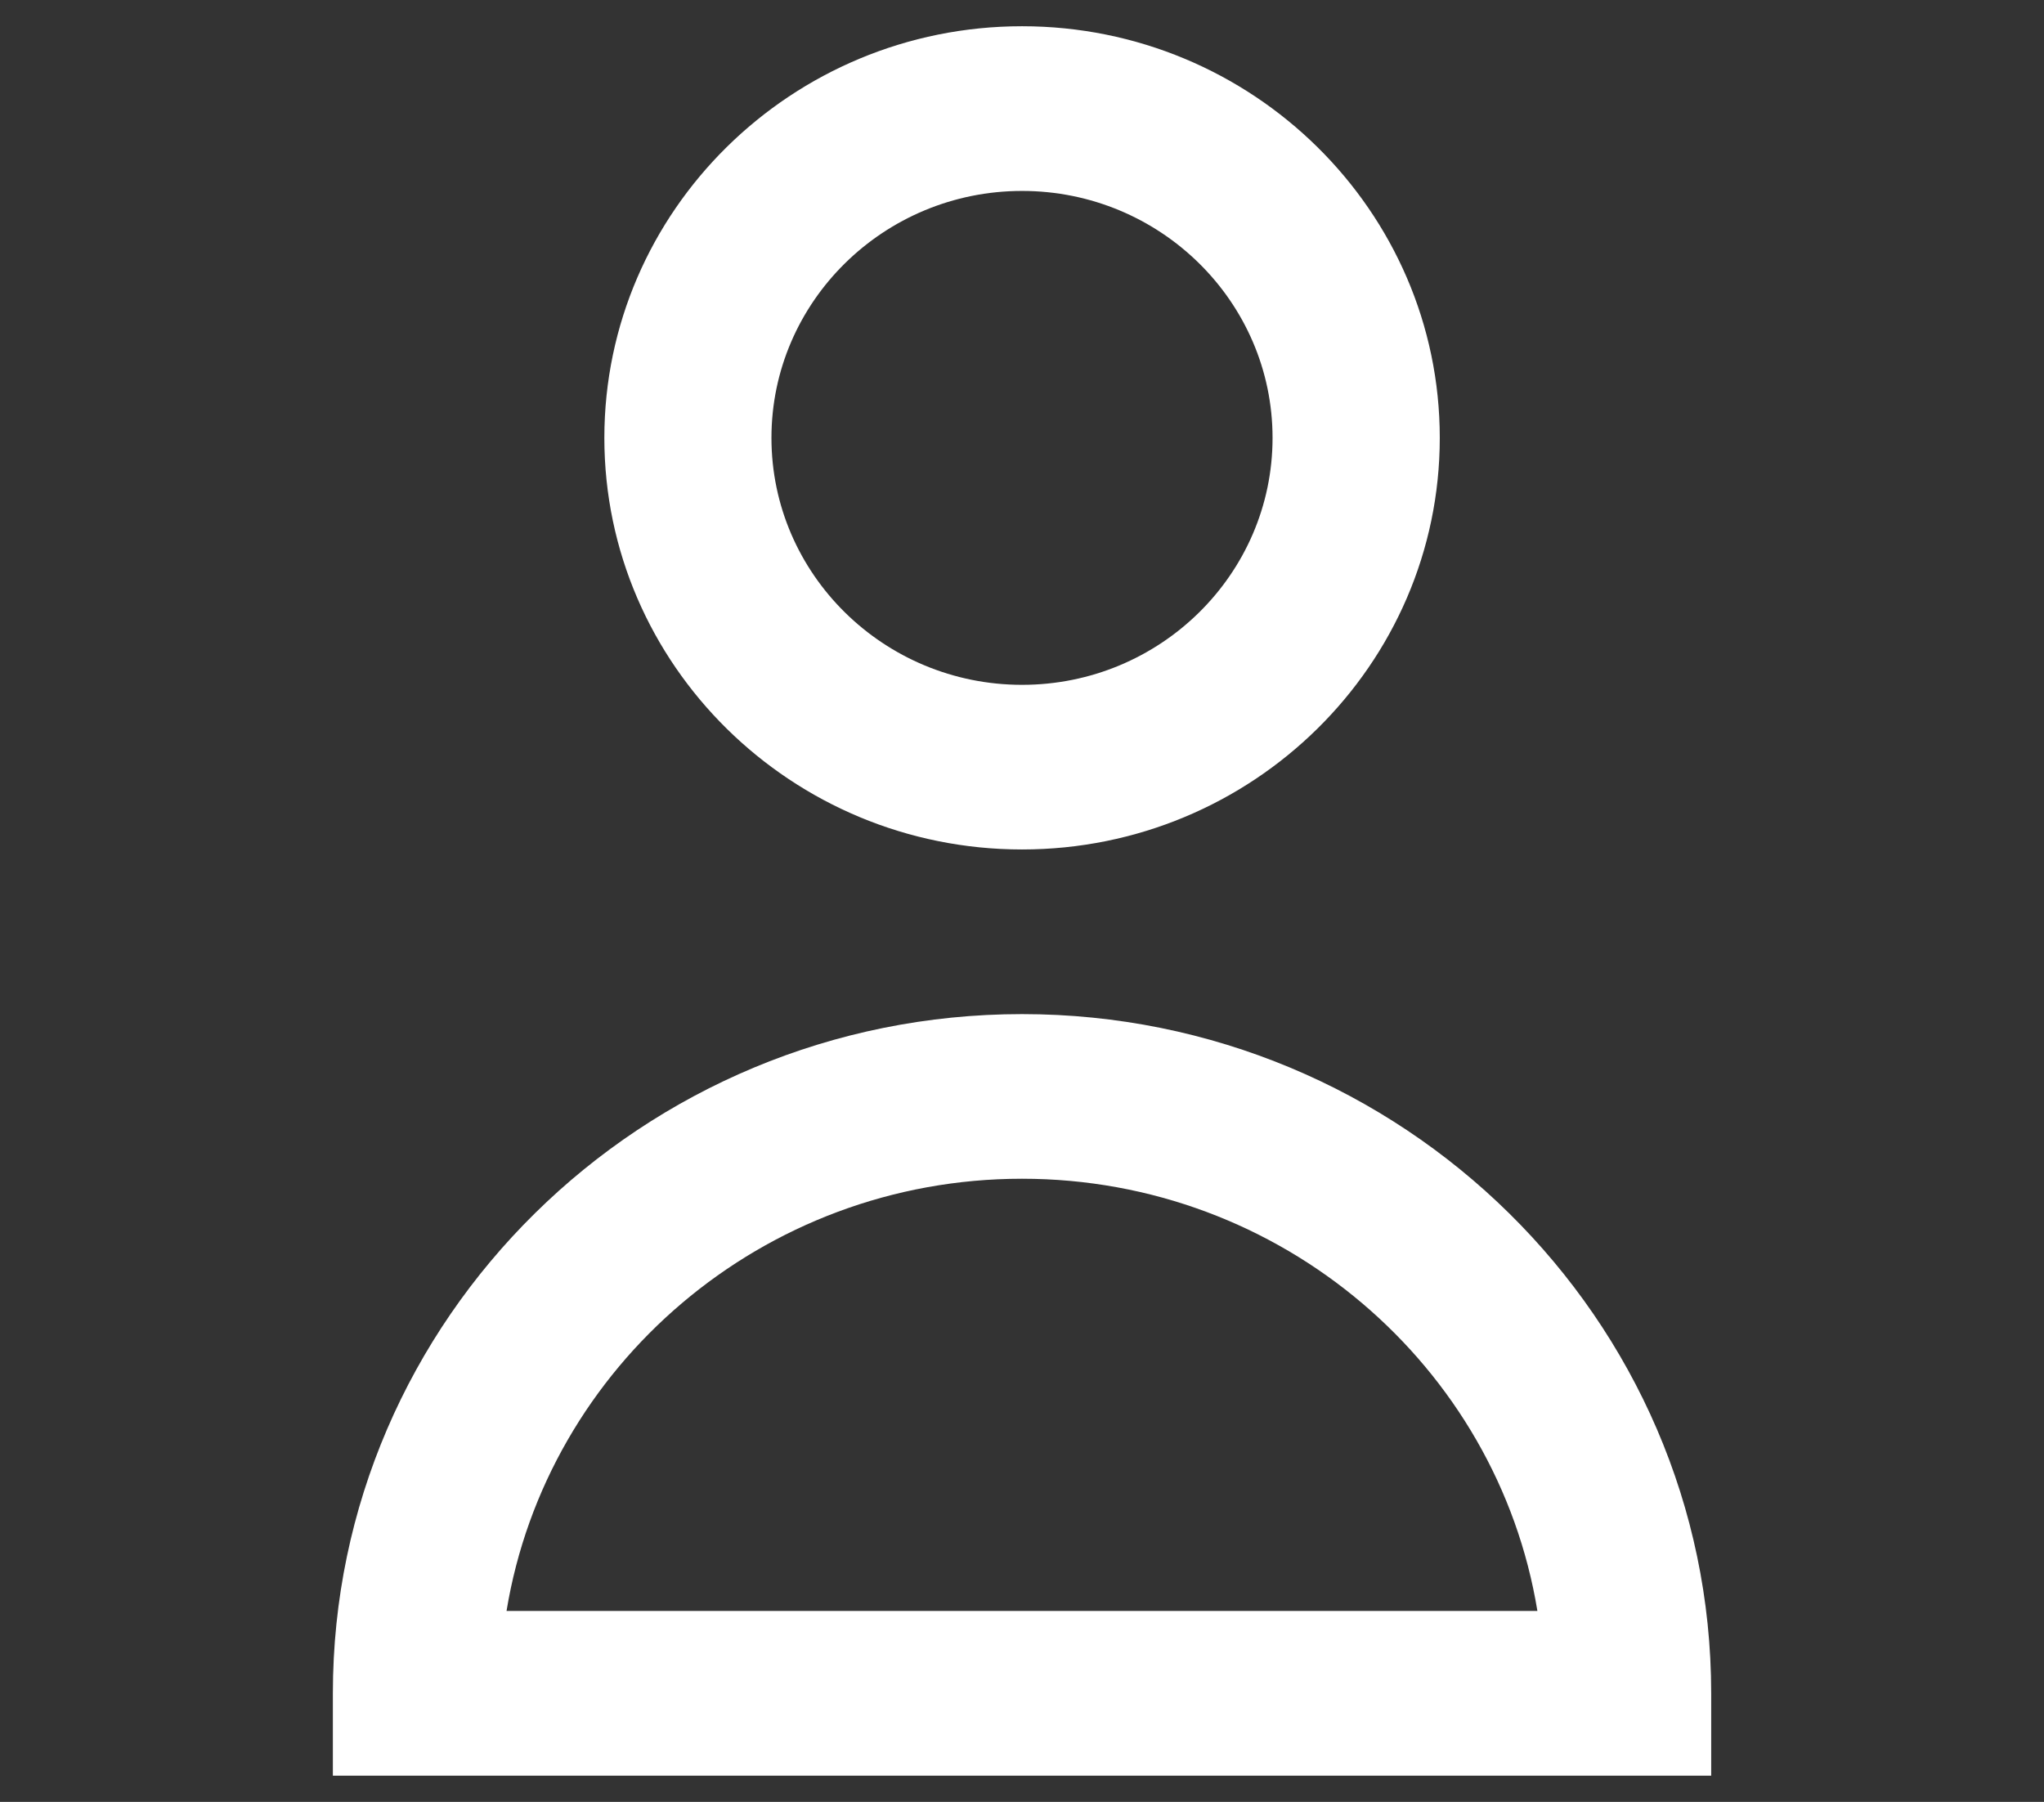 <?xml version="1.0" encoding="utf-8"?>
<!-- Generator: Adobe Illustrator 16.0.0, SVG Export Plug-In . SVG Version: 6.00 Build 0)  -->
<!DOCTYPE svg PUBLIC "-//W3C//DTD SVG 1.1//EN" "http://www.w3.org/Graphics/SVG/1.1/DTD/svg11.dtd">
<svg version="1.1" id="Layer_1" xmlns="http://www.w3.org/2000/svg" xmlns:xlink="http://www.w3.org/1999/xlink" x="0px" y="0px"
	 width="32.33px" height="28.5px" viewBox="0 0 32.33 28.5" enable-background="new 0 0 32.33 28.5" xml:space="preserve">
<rect x="0" y="0" width="32.33" height="28.5" fill="#333333" stroke="none"/>
<g>
	<path fill="#FFFFFF" d="M16.166,13.436c3.642,0,6.607-2.92,6.607-6.51s-2.965-6.511-6.607-6.511c-3.643,0-6.607,2.921-6.607,6.511
		S12.523,13.436,16.166,13.436z M16.166,3.02c2.185,0,3.962,1.752,3.962,3.906s-1.777,3.906-3.962,3.906
		c-2.186,0-3.964-1.752-3.964-3.906S13.98,3.02,16.166,3.02z"/>
	<path fill="#FFFFFF" d="M16.166,16.04c-6.011,0-10.901,4.819-10.901,10.742v1.304h21.801v-1.304
		C27.065,20.859,22.175,16.04,16.166,16.04z M8.012,25.48c0.636-3.871,4.05-6.836,8.153-6.836c4.103,0,7.519,2.965,8.152,6.836
		H8.012z"/>
</g>
</svg>
